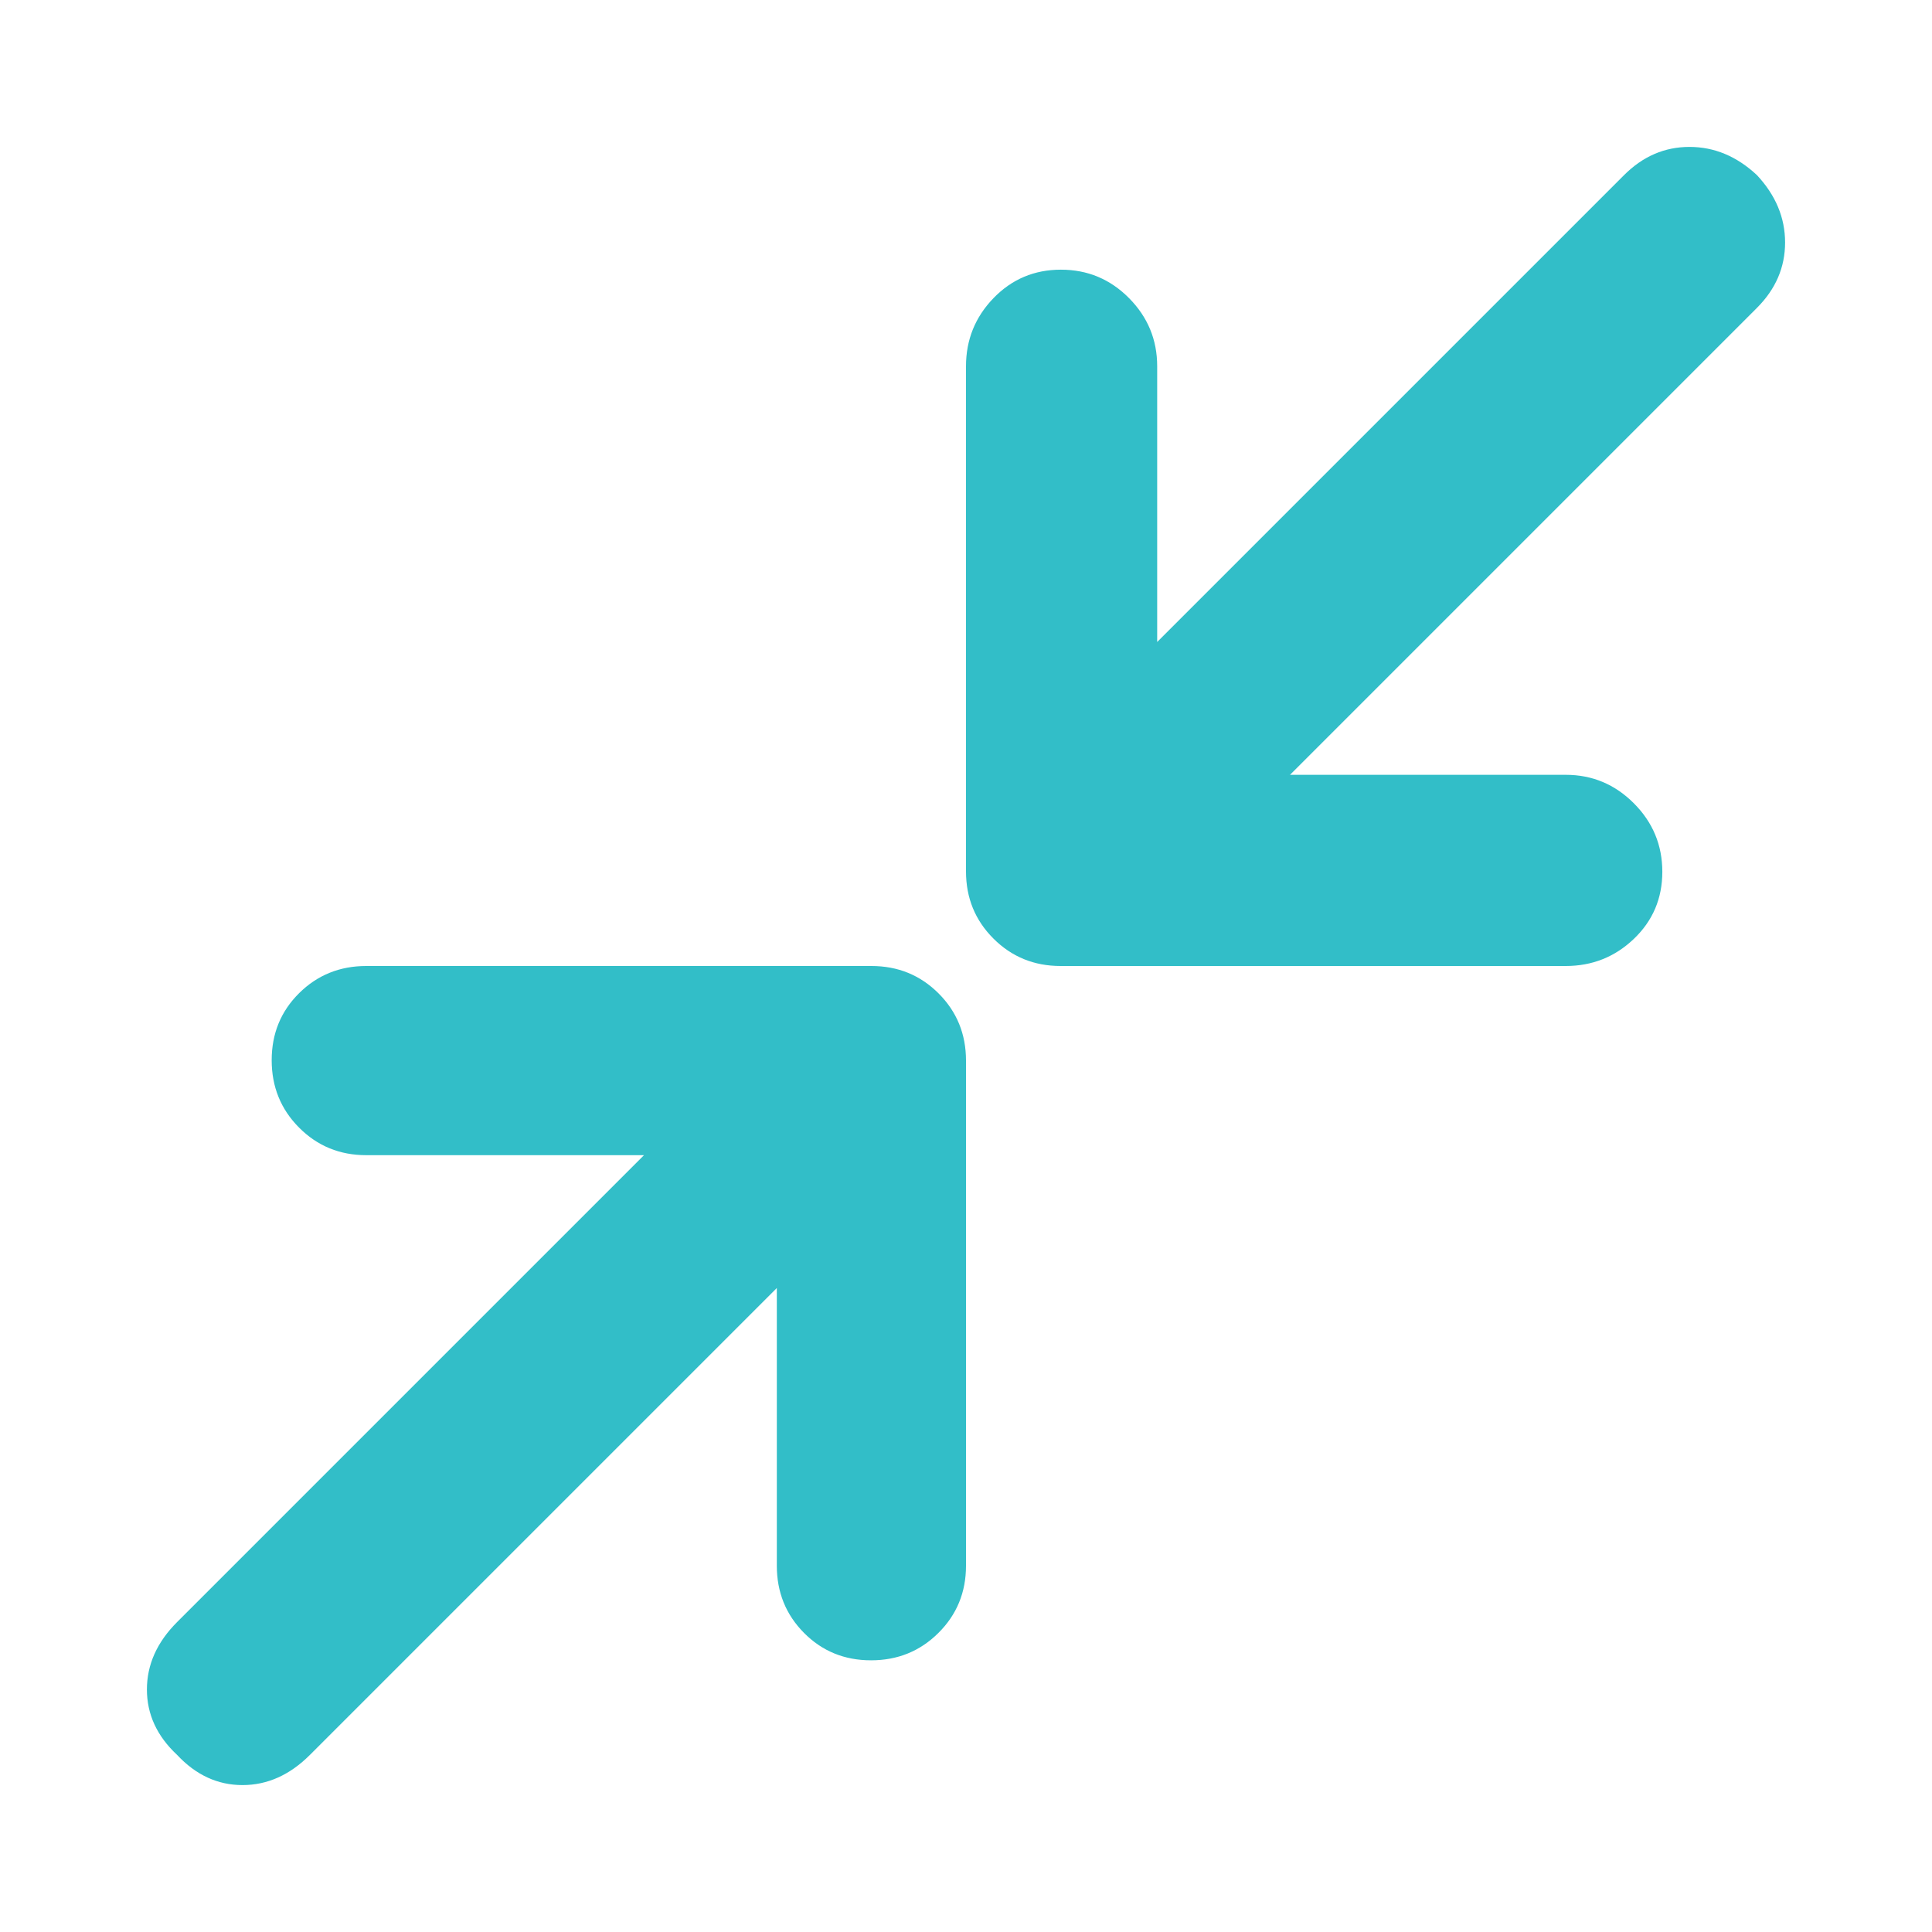 <svg xmlns="http://www.w3.org/2000/svg" height="48" viewBox="0 -960 960 960" width="48"><path fill="rgb(50, 190, 200)" d="M386-320 154-88q-15 15-33.5 15T88-88q-15-14-15-32.5T88-154l232-232H182q-19.75 0-33.37-13.68Q135-413.35 135-433.18q0-19.82 13.63-33.32Q162.25-480 182-480h251q19.75 0 33.38 13.62Q480-452.75 480-433v251q0 19.75-13.68 33.37Q452.65-135 432.82-135q-19.82 0-33.32-13.63Q386-162.25 386-182v-138Zm255-255h137q19.75 0 33.88 14.18 14.12 14.17 14.12 34 0 19.82-14.12 33.32Q797.75-480 778-480H527q-19.75 0-33.37-13.63Q480-507.25 480-527v-251q0-19.75 13.68-33.88Q507.35-826 527.18-826 547-826 561-811.88q14 14.13 14 33.88v137l232-232q14-14 32.5-14t33.5 14q14 15 14 33.5T873-807L641-575Z"/></svg>